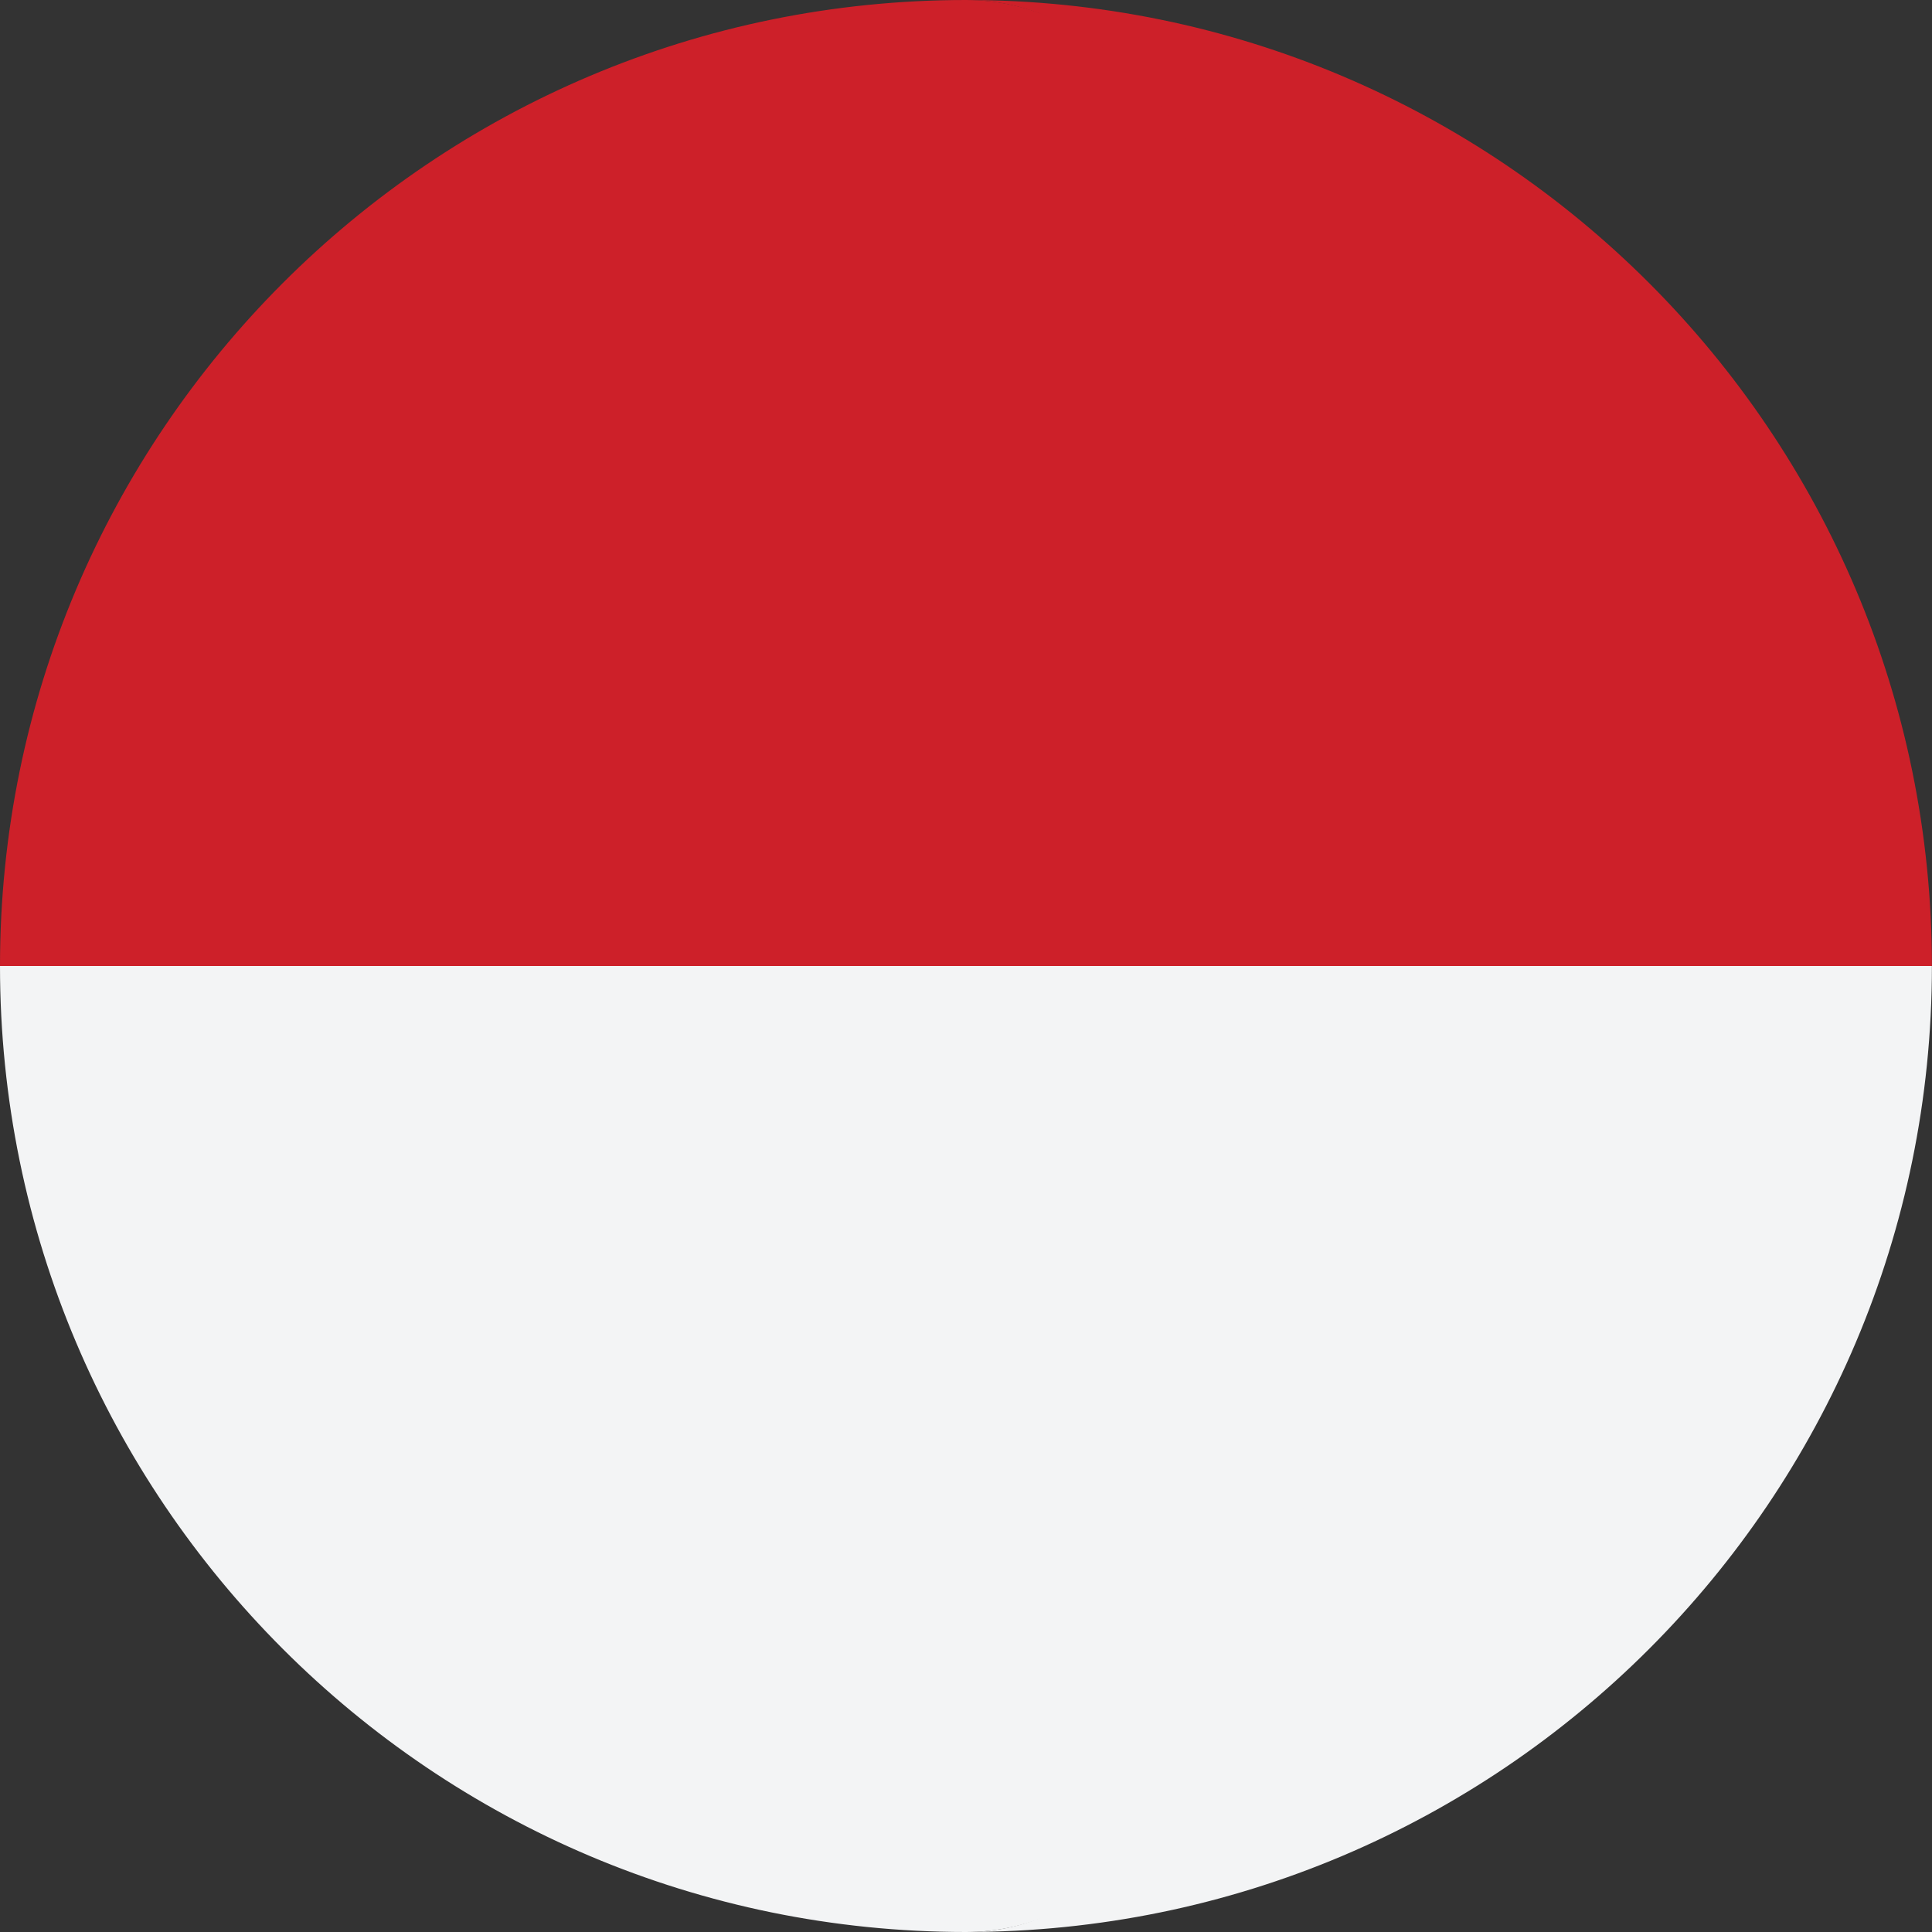 <svg width="24" height="24" viewBox="0 0 24 24" fill="none" xmlns="http://www.w3.org/2000/svg">
<rect x="0" y="0" width="24" height="24" fill="#333333" stroke="none"/>
<g clip-path="url(#clip0)">
<path d="M16.454 12H23.999C23.999 5.372 18.627 0 11.999 0C15.313 0 16.454 6 16.454 12Z" fill="#CD2029"/>
<path d="M0 12H16.97C16.971 6 15.313 0 12 0C5.373 0 0 5.372 0 12Z" fill="#CD2029"/>
<path d="M16.201 12C16.201 18 15.313 24 11.999 24C18.627 24 23.999 18.627 23.999 12H16.201Z" fill="#F3F4F5"/>
<path d="M16.97 12H0C0 18.627 5.373 24 12 24C15.313 24 16.97 18 16.97 12Z" fill="#F3F4F5"/>
</g>
<defs>
<clipPath id="clip0">
<rect width="24" height="24" fill="white"/>
</clipPath>
</defs>
</svg>
